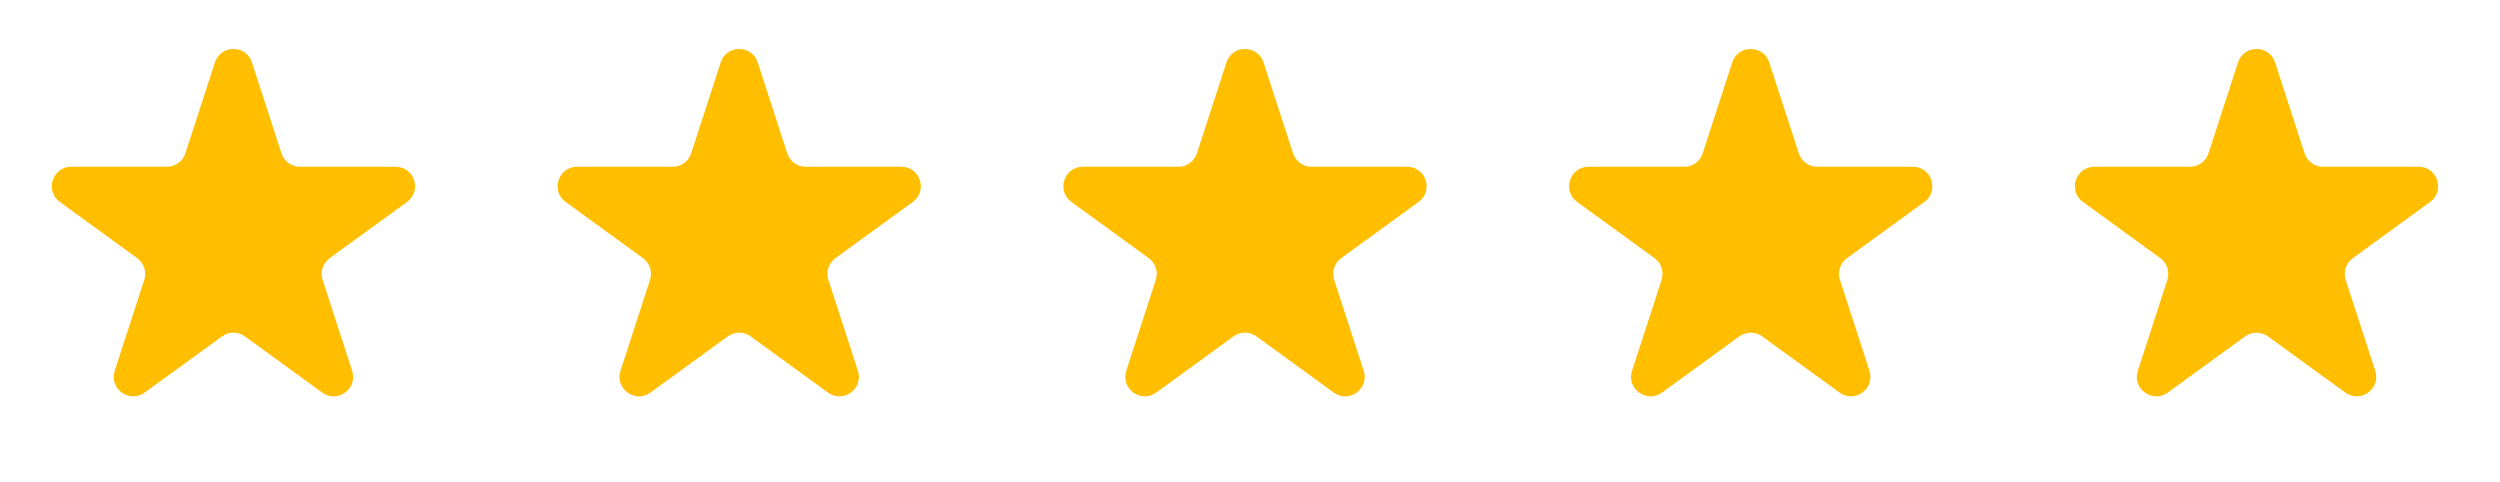 <svg width="166" height="32" viewBox="0 0 166 32" fill="none" xmlns="http://www.w3.org/2000/svg">
<g clip-path="url(#clip0_734_419)">
<path d="M14.272 4.144C14.658 2.954 16.342 2.954 16.728 4.144L18.69 10.181C18.863 10.713 19.359 11.073 19.919 11.073L26.267 11.073C27.518 11.073 28.038 12.675 27.026 13.41L21.89 17.141C21.438 17.47 21.248 18.053 21.421 18.585L23.383 24.623C23.769 25.813 22.407 26.802 21.395 26.067L16.259 22.336C15.806 22.007 15.194 22.007 14.741 22.336L9.605 26.067C8.593 26.802 7.231 25.813 7.617 24.623L9.579 18.585C9.752 18.053 9.562 17.47 9.11 17.141L3.974 13.41C2.962 12.675 3.482 11.073 4.733 11.073L11.081 11.073C11.641 11.073 12.137 10.713 12.31 10.181L14.272 4.144Z" fill="#FFBF00"/>
</g>
<g clip-path="url(#clip1_734_419)">
<path d="M47.855 4.144C48.242 2.954 49.925 2.954 50.312 4.144L52.274 10.181C52.447 10.713 52.943 11.073 53.502 11.073L59.85 11.073C61.101 11.073 61.621 12.675 60.609 13.41L55.474 17.141C55.021 17.47 54.832 18.053 55.005 18.585L56.966 24.623C57.352 25.813 55.99 26.802 54.978 26.067L49.843 22.336C49.39 22.007 48.777 22.007 48.324 22.336L43.188 26.067C42.176 26.802 40.814 25.813 41.201 24.623L43.162 18.585C43.335 18.053 43.146 17.47 42.693 17.141L37.558 13.41C36.545 12.675 37.066 11.073 38.317 11.073L44.665 11.073C45.224 11.073 45.72 10.713 45.893 10.181L47.855 4.144Z" fill="#FFBF00"/>
</g>
<g clip-path="url(#clip2_734_419)">
<path d="M81.438 4.144C81.825 2.954 83.508 2.954 83.895 4.144L85.857 10.181C86.03 10.713 86.526 11.073 87.085 11.073L93.433 11.073C94.684 11.073 95.205 12.675 94.192 13.41L89.057 17.141C88.604 17.47 88.415 18.053 88.588 18.585L90.549 24.623C90.936 25.813 89.574 26.802 88.561 26.067L83.426 22.336C82.973 22.007 82.36 22.007 81.907 22.336L76.772 26.067C75.76 26.802 74.397 25.813 74.784 24.623L76.746 18.585C76.918 18.053 76.729 17.47 76.276 17.141L71.141 13.41C70.129 12.675 70.649 11.073 71.9 11.073L78.248 11.073C78.808 11.073 79.303 10.713 79.476 10.181L81.438 4.144Z" fill="#FFBF00"/>
</g>
<g clip-path="url(#clip3_734_419)">
<path d="M115.022 4.144C115.408 2.954 117.092 2.954 117.478 4.144L119.44 10.181C119.613 10.713 120.109 11.073 120.669 11.073L127.017 11.073C128.268 11.073 128.788 12.675 127.776 13.41L122.64 17.141C122.188 17.47 121.998 18.053 122.171 18.585L124.133 24.623C124.519 25.813 123.157 26.802 122.145 26.067L117.009 22.336C116.556 22.007 115.944 22.007 115.491 22.336L110.355 26.067C109.343 26.802 107.981 25.813 108.367 24.623L110.329 18.585C110.502 18.053 110.312 17.47 109.86 17.141L104.724 13.41C103.712 12.675 104.232 11.073 105.483 11.073L111.831 11.073C112.391 11.073 112.887 10.713 113.06 10.181L115.022 4.144Z" fill="#FFBF00"/>
</g>
<g clip-path="url(#clip4_734_419)">
<path d="M148.605 4.144C148.992 2.954 150.675 2.954 151.062 4.144L153.024 10.181C153.196 10.713 153.692 11.073 154.252 11.073L160.6 11.073C161.851 11.073 162.371 12.675 161.359 13.41L156.224 17.141C155.771 17.47 155.582 18.053 155.754 18.585L157.716 24.623C158.102 25.813 156.74 26.802 155.728 26.067L150.592 22.336C150.14 22.007 149.527 22.007 149.074 22.336L143.938 26.067C142.926 26.802 141.564 25.813 141.951 24.623L143.912 18.585C144.085 18.053 143.896 17.47 143.443 17.141L138.307 13.41C137.295 12.675 137.815 11.073 139.067 11.073L145.415 11.073C145.974 11.073 146.47 10.713 146.643 10.181L148.605 4.144Z" fill="#FFBF00"/>
</g>
<defs>
<clipPath id="clip0_734_419">
<rect width="31" height="31" fill="white" transform="translate(0 0.363)"/>
</clipPath>
<clipPath id="clip1_734_419">
<rect width="31" height="31" fill="white" transform="translate(33.583 0.363)"/>
</clipPath>
<clipPath id="clip2_734_419">
<rect width="31" height="31" fill="white" transform="translate(67.167 0.363)"/>
</clipPath>
<clipPath id="clip3_734_419">
<rect width="31" height="31" fill="white" transform="translate(100.75 0.363)"/>
</clipPath>
<clipPath id="clip4_734_419">
<rect width="31" height="31" fill="white" transform="translate(134.333 0.363)"/>
</clipPath>
</defs>
</svg>
